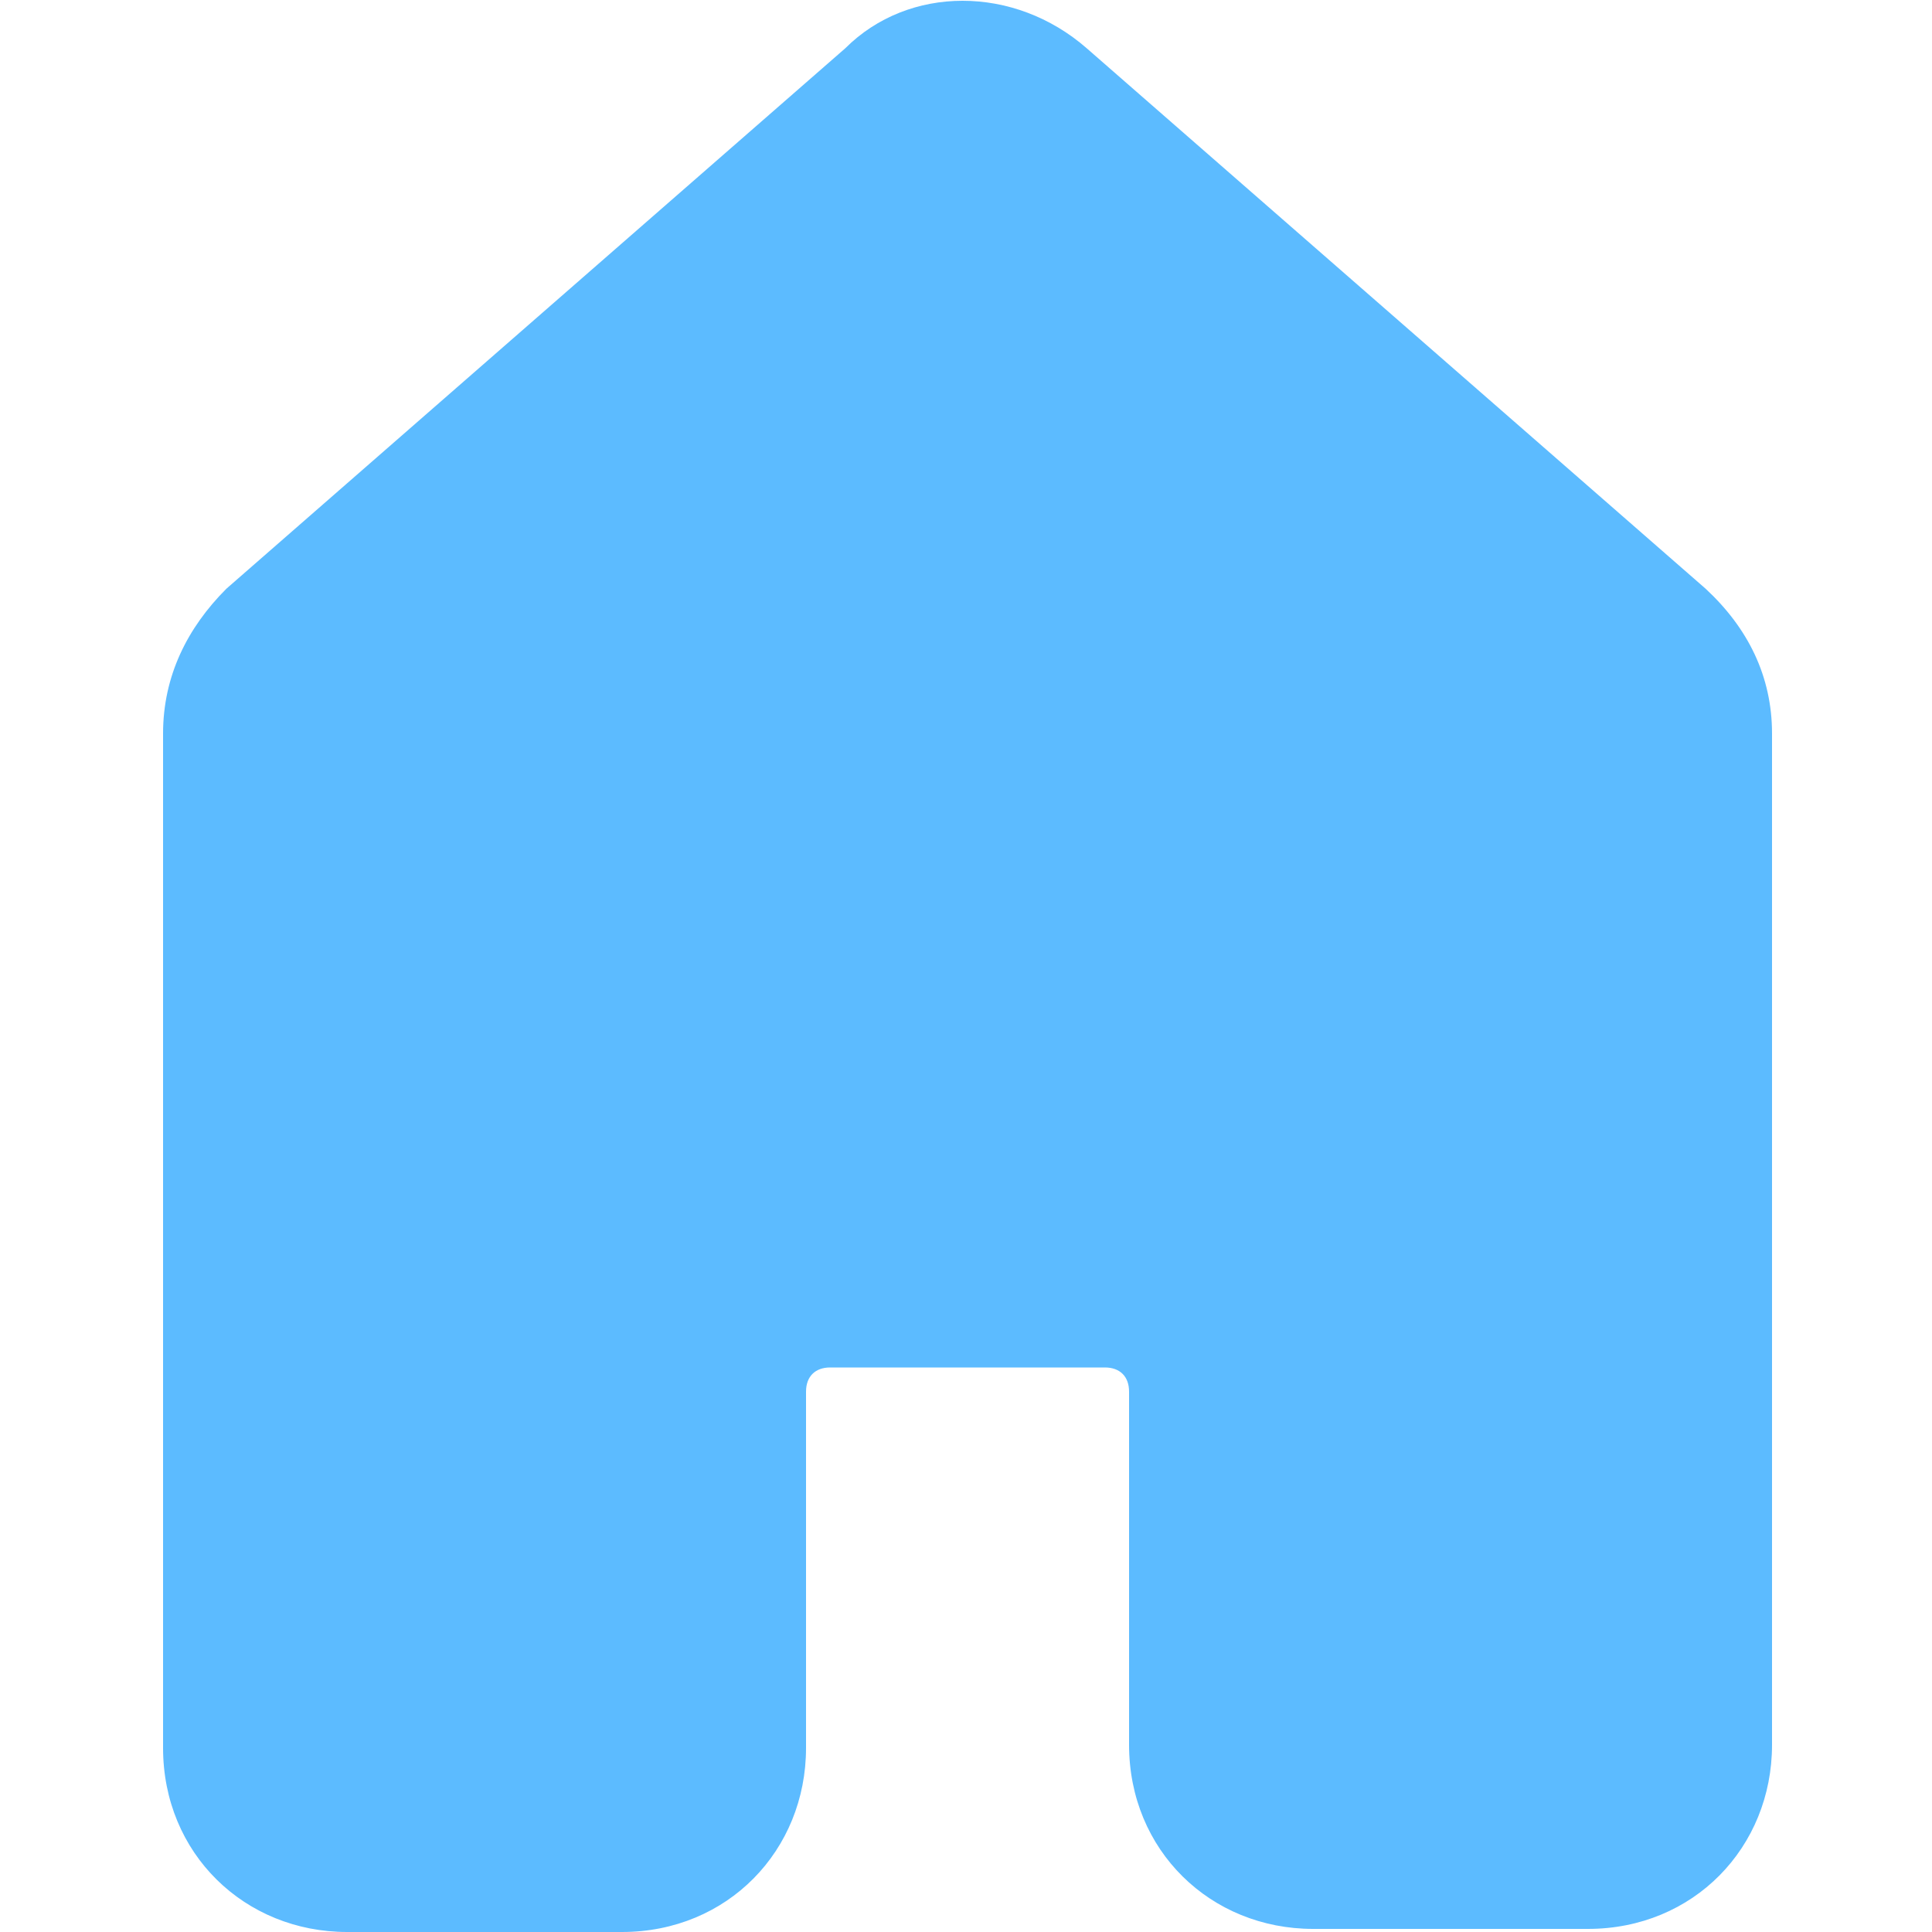 <svg width="10" height="10" viewBox="0 0 10 10" fill="none" xmlns="http://www.w3.org/2000/svg">
<path d="M8.828 3.047L5.625 0.25C5.25 -0.078 4.703 -0.078 4.375 0.25L1.172 3.047C0.969 3.25 0.844 3.5 0.844 3.797V9.047C0.844 9.594 1.266 10 1.797 10H3.219C3.766 10 4.172 9.578 4.172 9.047V7.203C4.172 7.125 4.219 7.078 4.297 7.078H5.719C5.797 7.078 5.844 7.125 5.844 7.203V9.031C5.844 9.578 6.266 9.984 6.797 9.984H8.219C8.766 9.984 9.172 9.562 9.172 9.031V3.797C9.172 3.5 9.047 3.25 8.828 3.047Z" fill="#5CBBFF"/>
</svg>